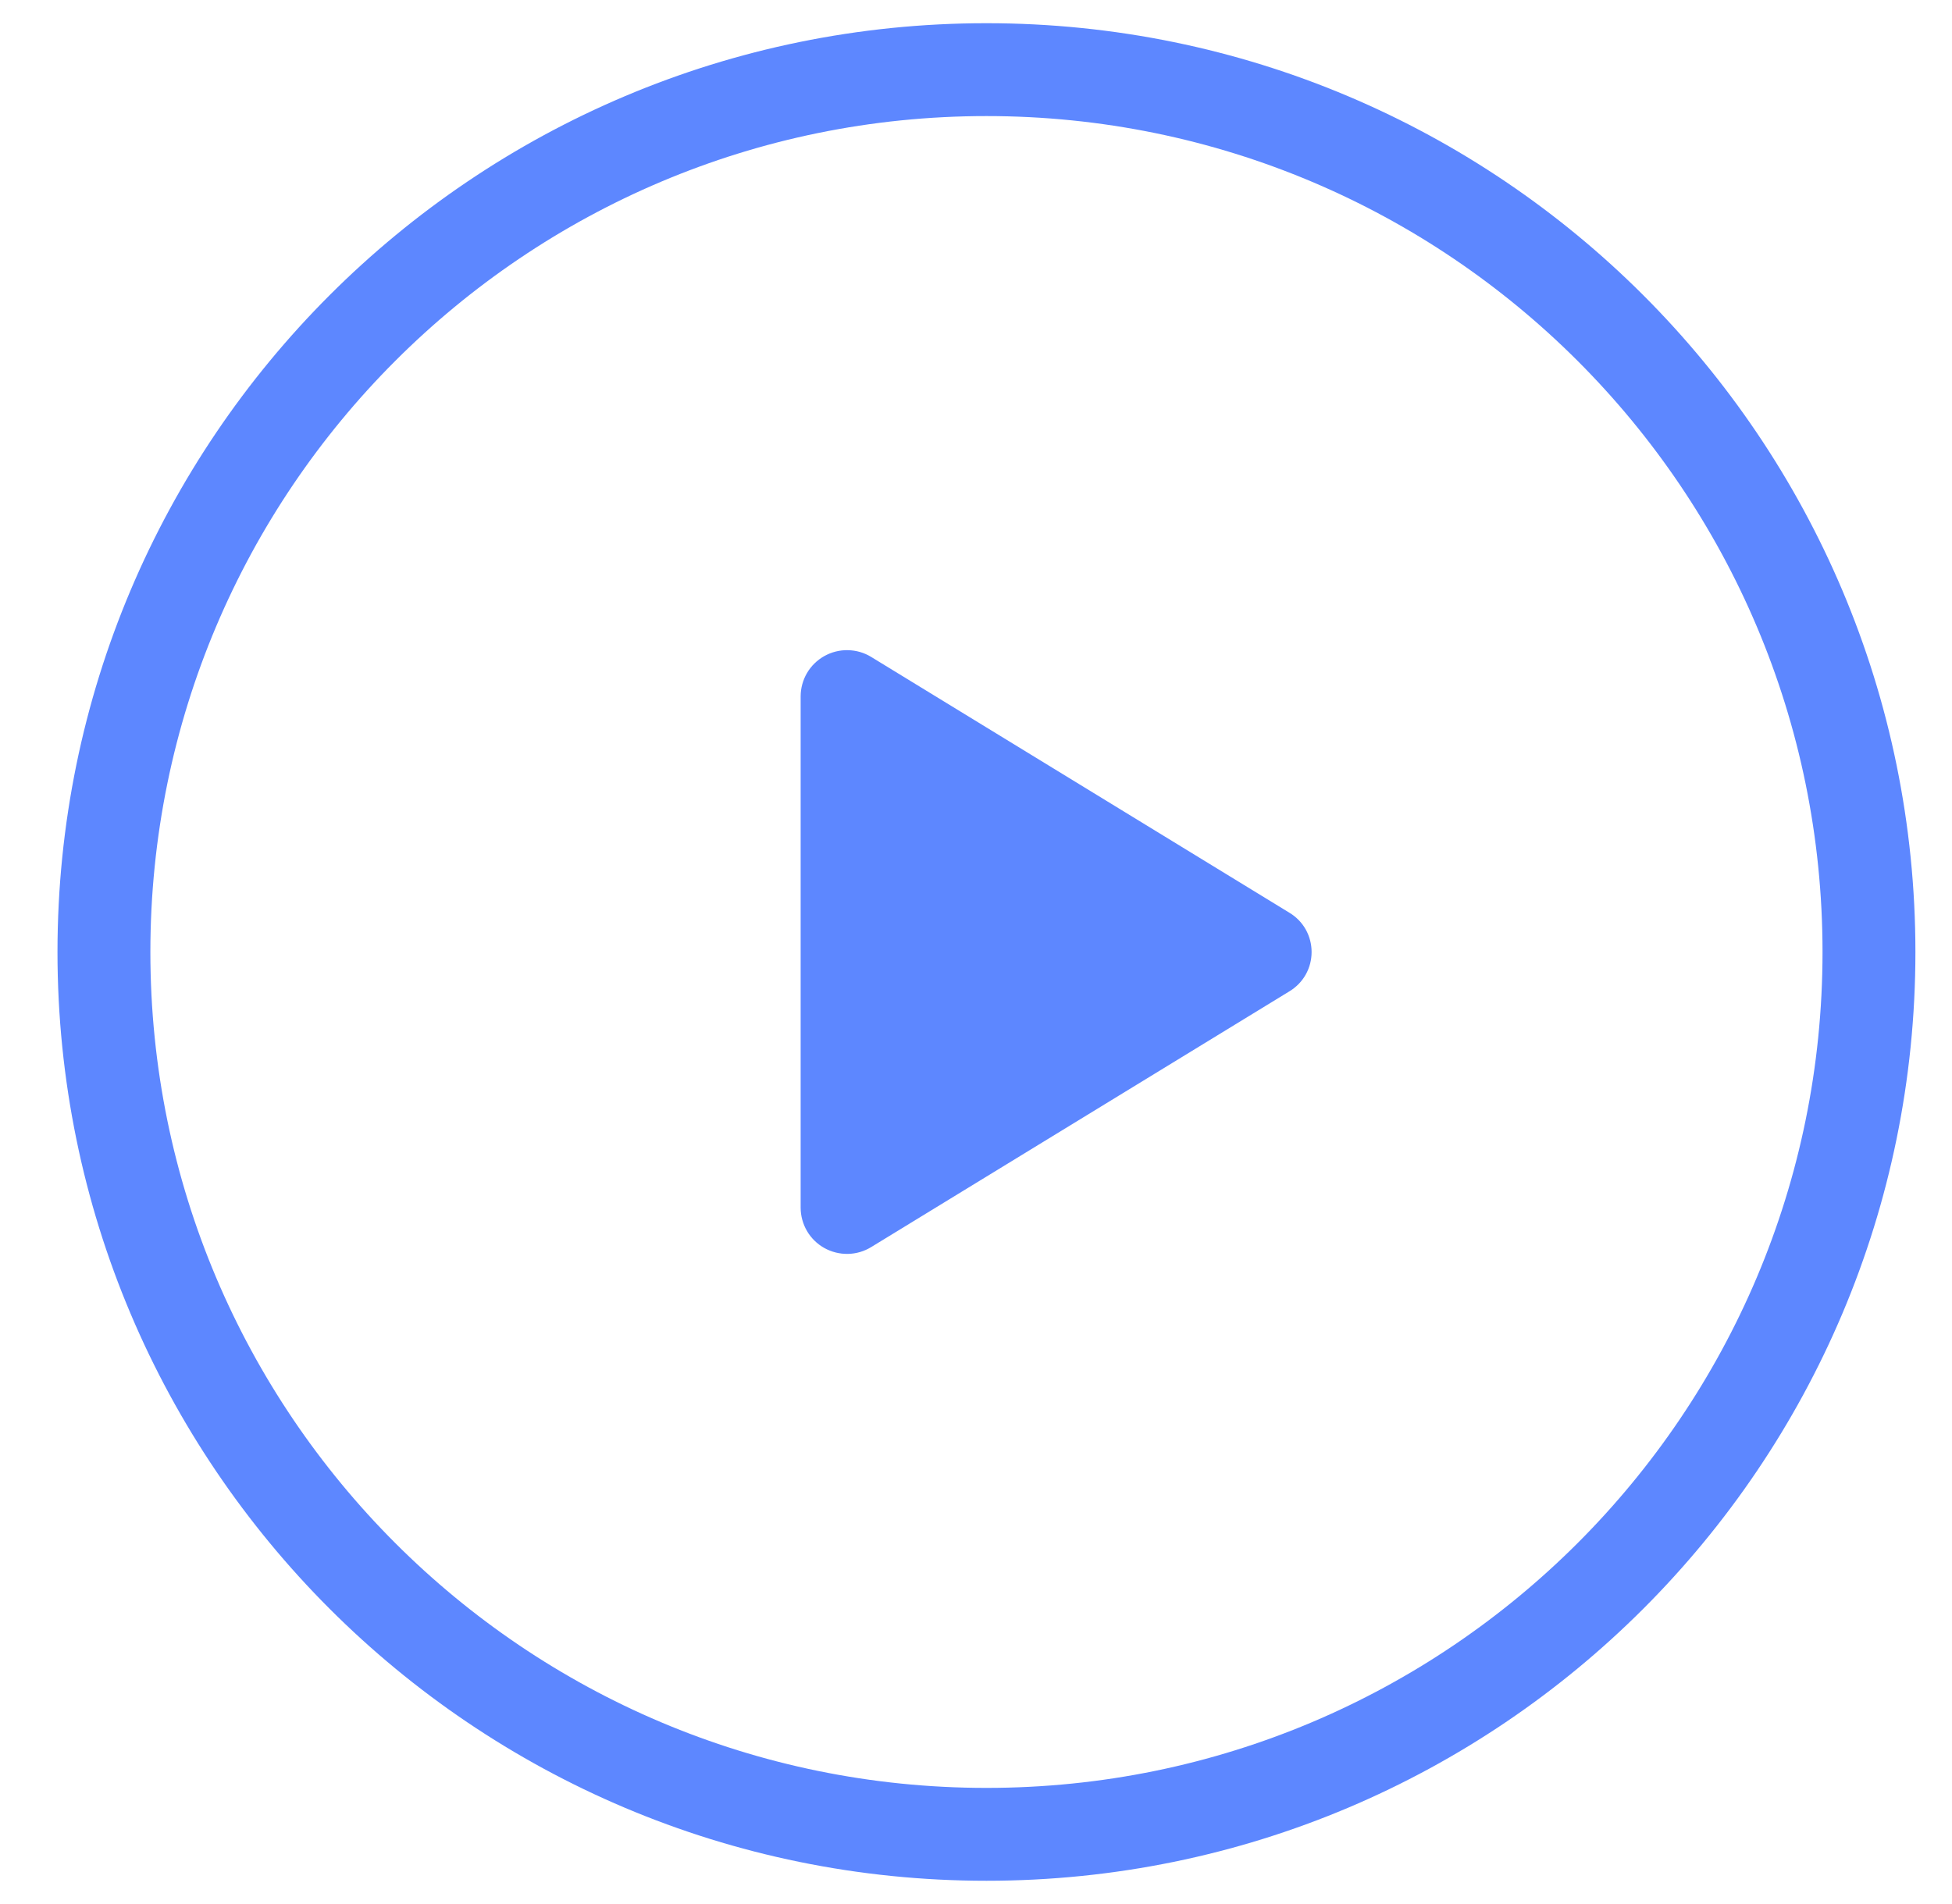<svg width="41" height="40" viewBox="0 0 41 40" fill="none" xmlns="http://www.w3.org/2000/svg">
<g clip-path="url(#clip0_921_89)">
<g clip-path="url(#clip1_921_89)">
<g clip-path="url(#clip2_921_89)">
<path d="M39.256 20C39.256 9.762 30.957 1.463 20.72 1.463C10.482 1.463 2.183 9.762 2.183 20C2.183 30.237 10.482 38.536 20.72 38.536C30.957 38.536 39.256 30.237 39.256 20Z" stroke="#5D87FF" stroke-width="1.951"/>
<path d="M27.549 20C27.549 20.166 27.507 20.329 27.426 20.473C27.345 20.618 27.227 20.738 27.086 20.824L18.3 26.198C18.152 26.289 17.983 26.339 17.809 26.342C17.635 26.345 17.464 26.302 17.312 26.217C17.163 26.133 17.038 26.011 16.951 25.863C16.864 25.714 16.818 25.546 16.817 25.374V14.627C16.818 14.455 16.864 14.286 16.951 14.138C17.038 13.99 17.163 13.868 17.312 13.784C17.464 13.699 17.635 13.655 17.809 13.659C17.983 13.662 18.152 13.711 18.3 13.802L27.086 19.177C27.227 19.262 27.345 19.383 27.426 19.527C27.507 19.672 27.549 19.835 27.549 20Z" fill="#5D87FF"/>
</g>
</g>
</g>
<defs>
<clipPath id="clip0_921_89">
<rect width="40" height="40" fill="white" transform="translate(0.72)"/>
</clipPath>
<clipPath id="clip1_921_89">
<rect width="40" height="40" fill="white" transform="translate(0.72)"/>
</clipPath>
<clipPath id="clip2_921_89">
<rect width="40" height="40" fill="white" transform="translate(0.72)"/>
</clipPath>
</defs>
</svg>
